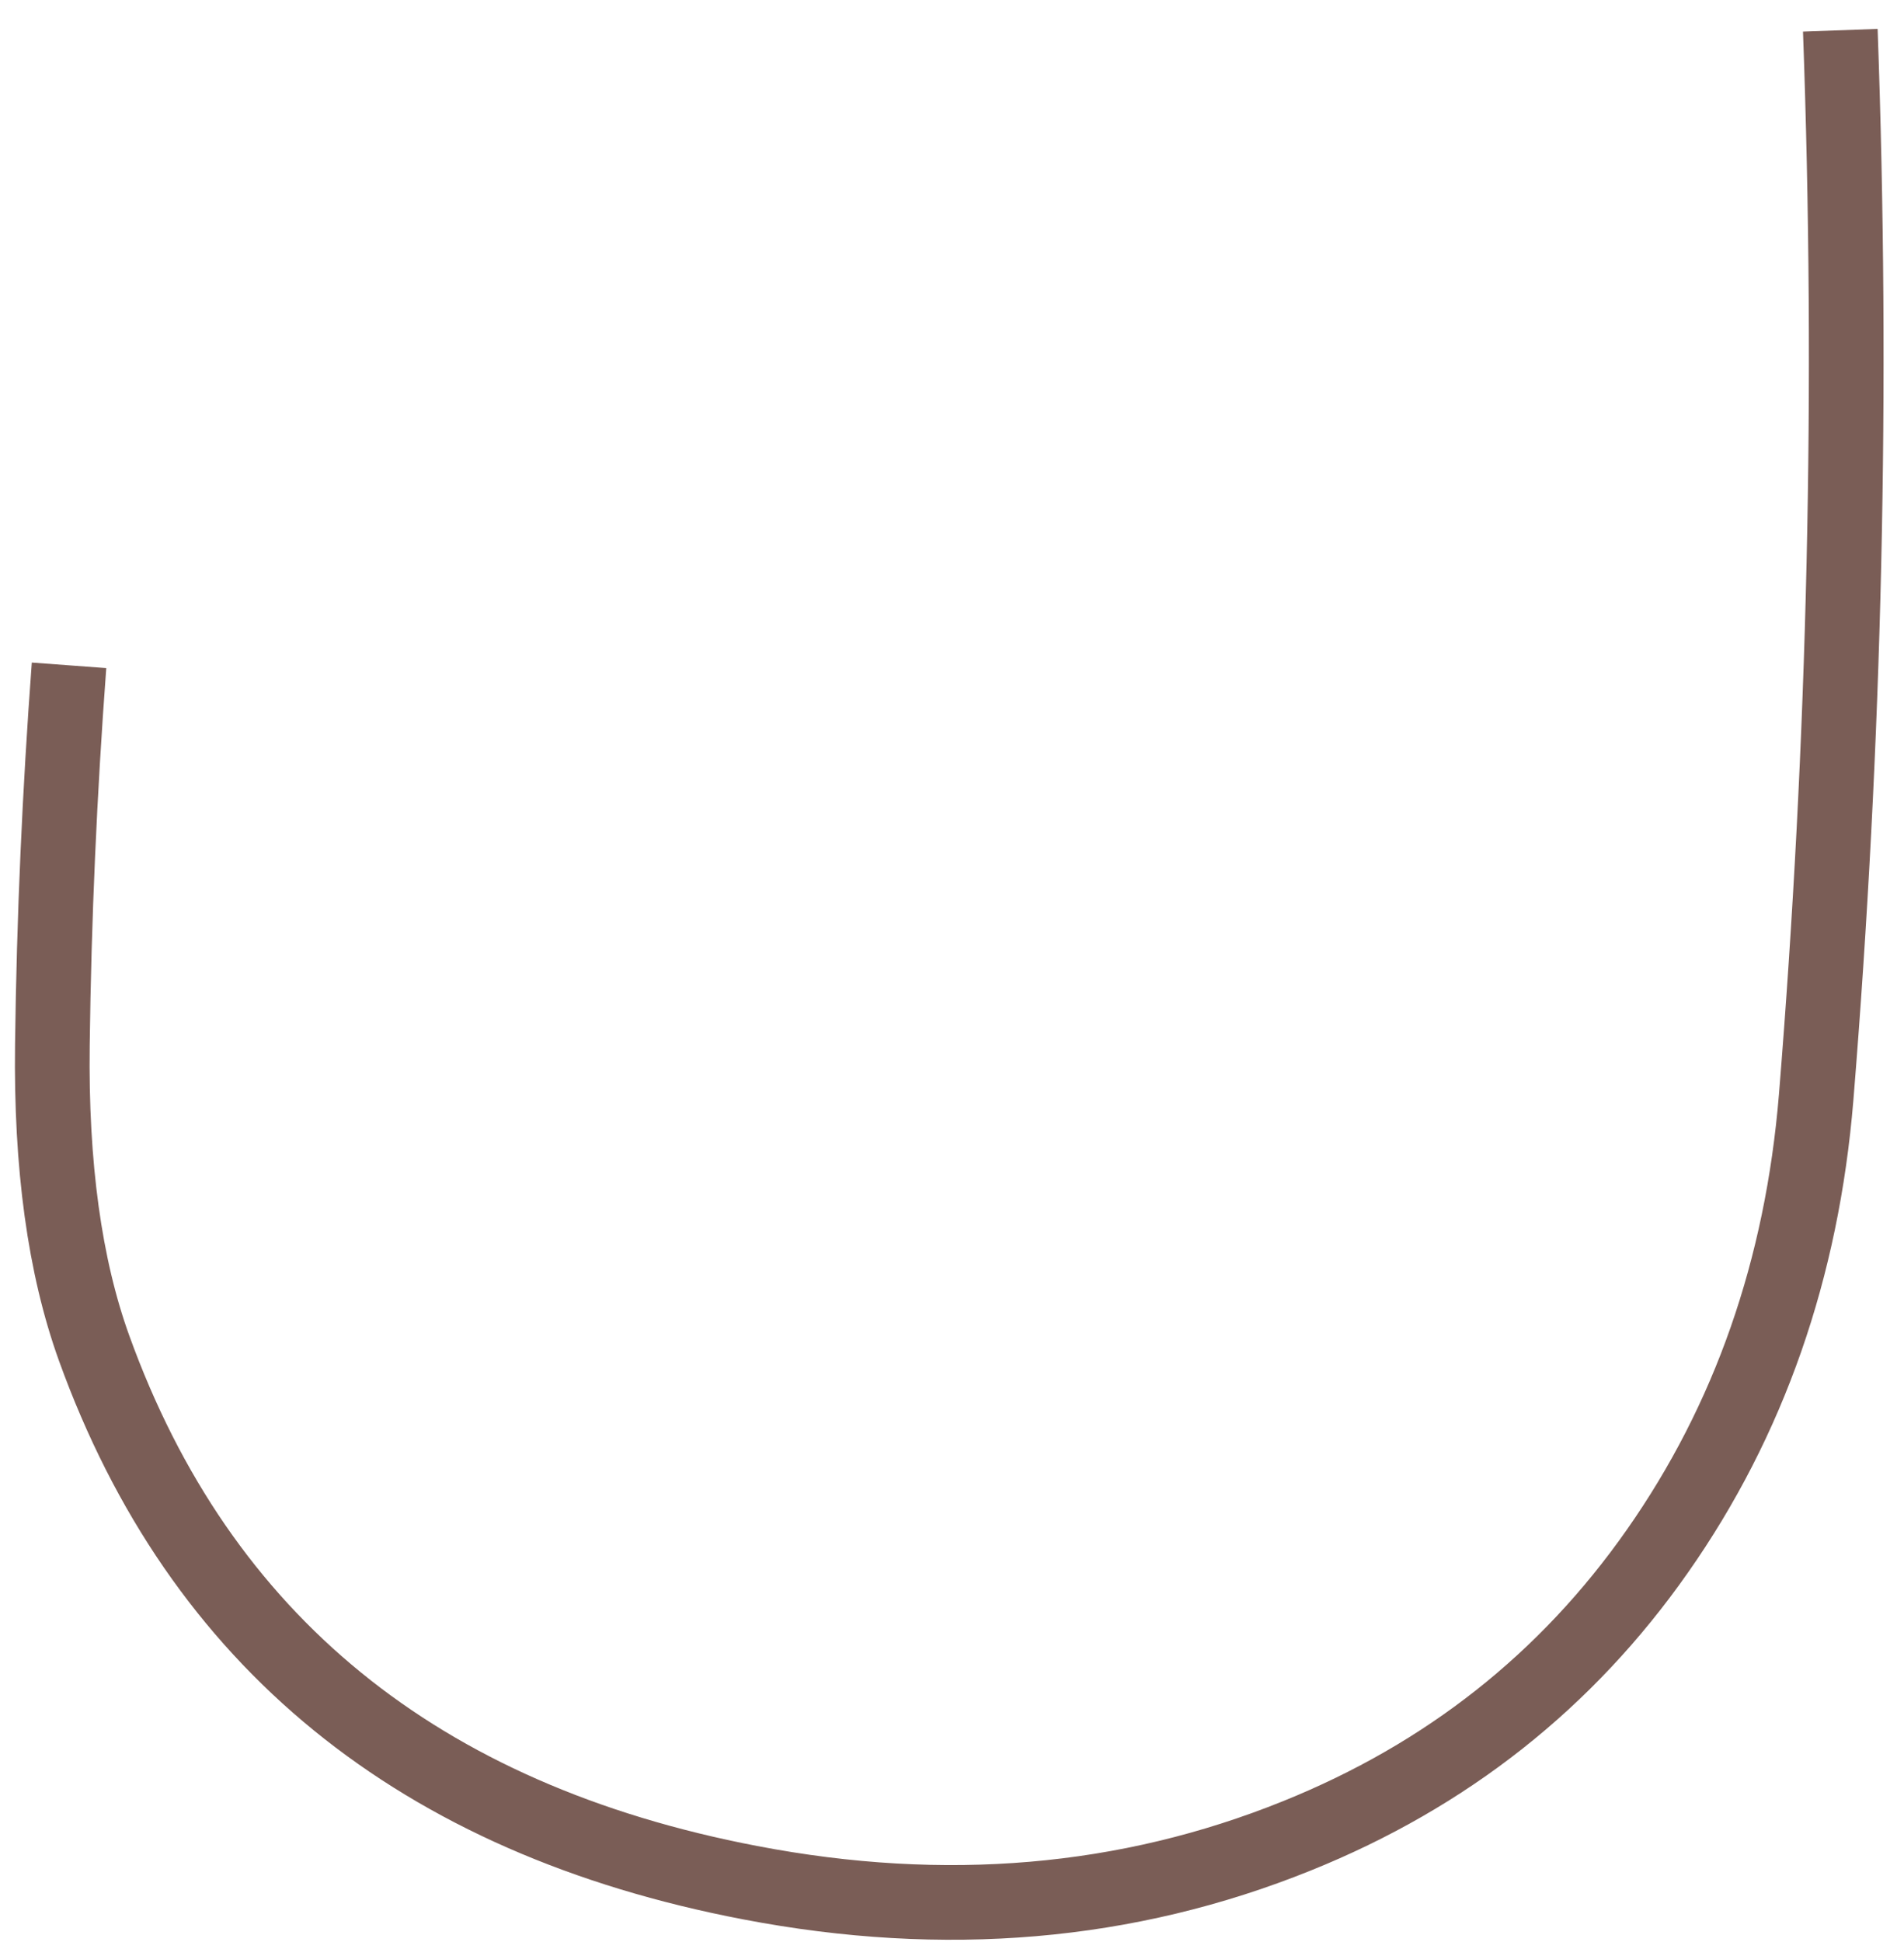 <?xml version="1.0" encoding="UTF-8" standalone="no"?><svg width='51' height='52' viewBox='0 0 51 52' fill='none' xmlns='http://www.w3.org/2000/svg'>
<path d='M1.849 17.815C1.597 21.206 1.445 24.588 1.403 27.979C1.361 31.202 1.731 33.911 2.521 36.099C5.353 43.941 11.21 48.712 20.092 50.411C25.311 51.412 30.193 50.992 34.739 49.157C38.748 47.542 41.966 45.001 44.395 41.534C46.857 38.026 48.269 33.97 48.647 29.384C49.42 19.868 49.639 10.343 49.294 0.81' stroke='#7A5D56' stroke-width='2'/>
</svg>
